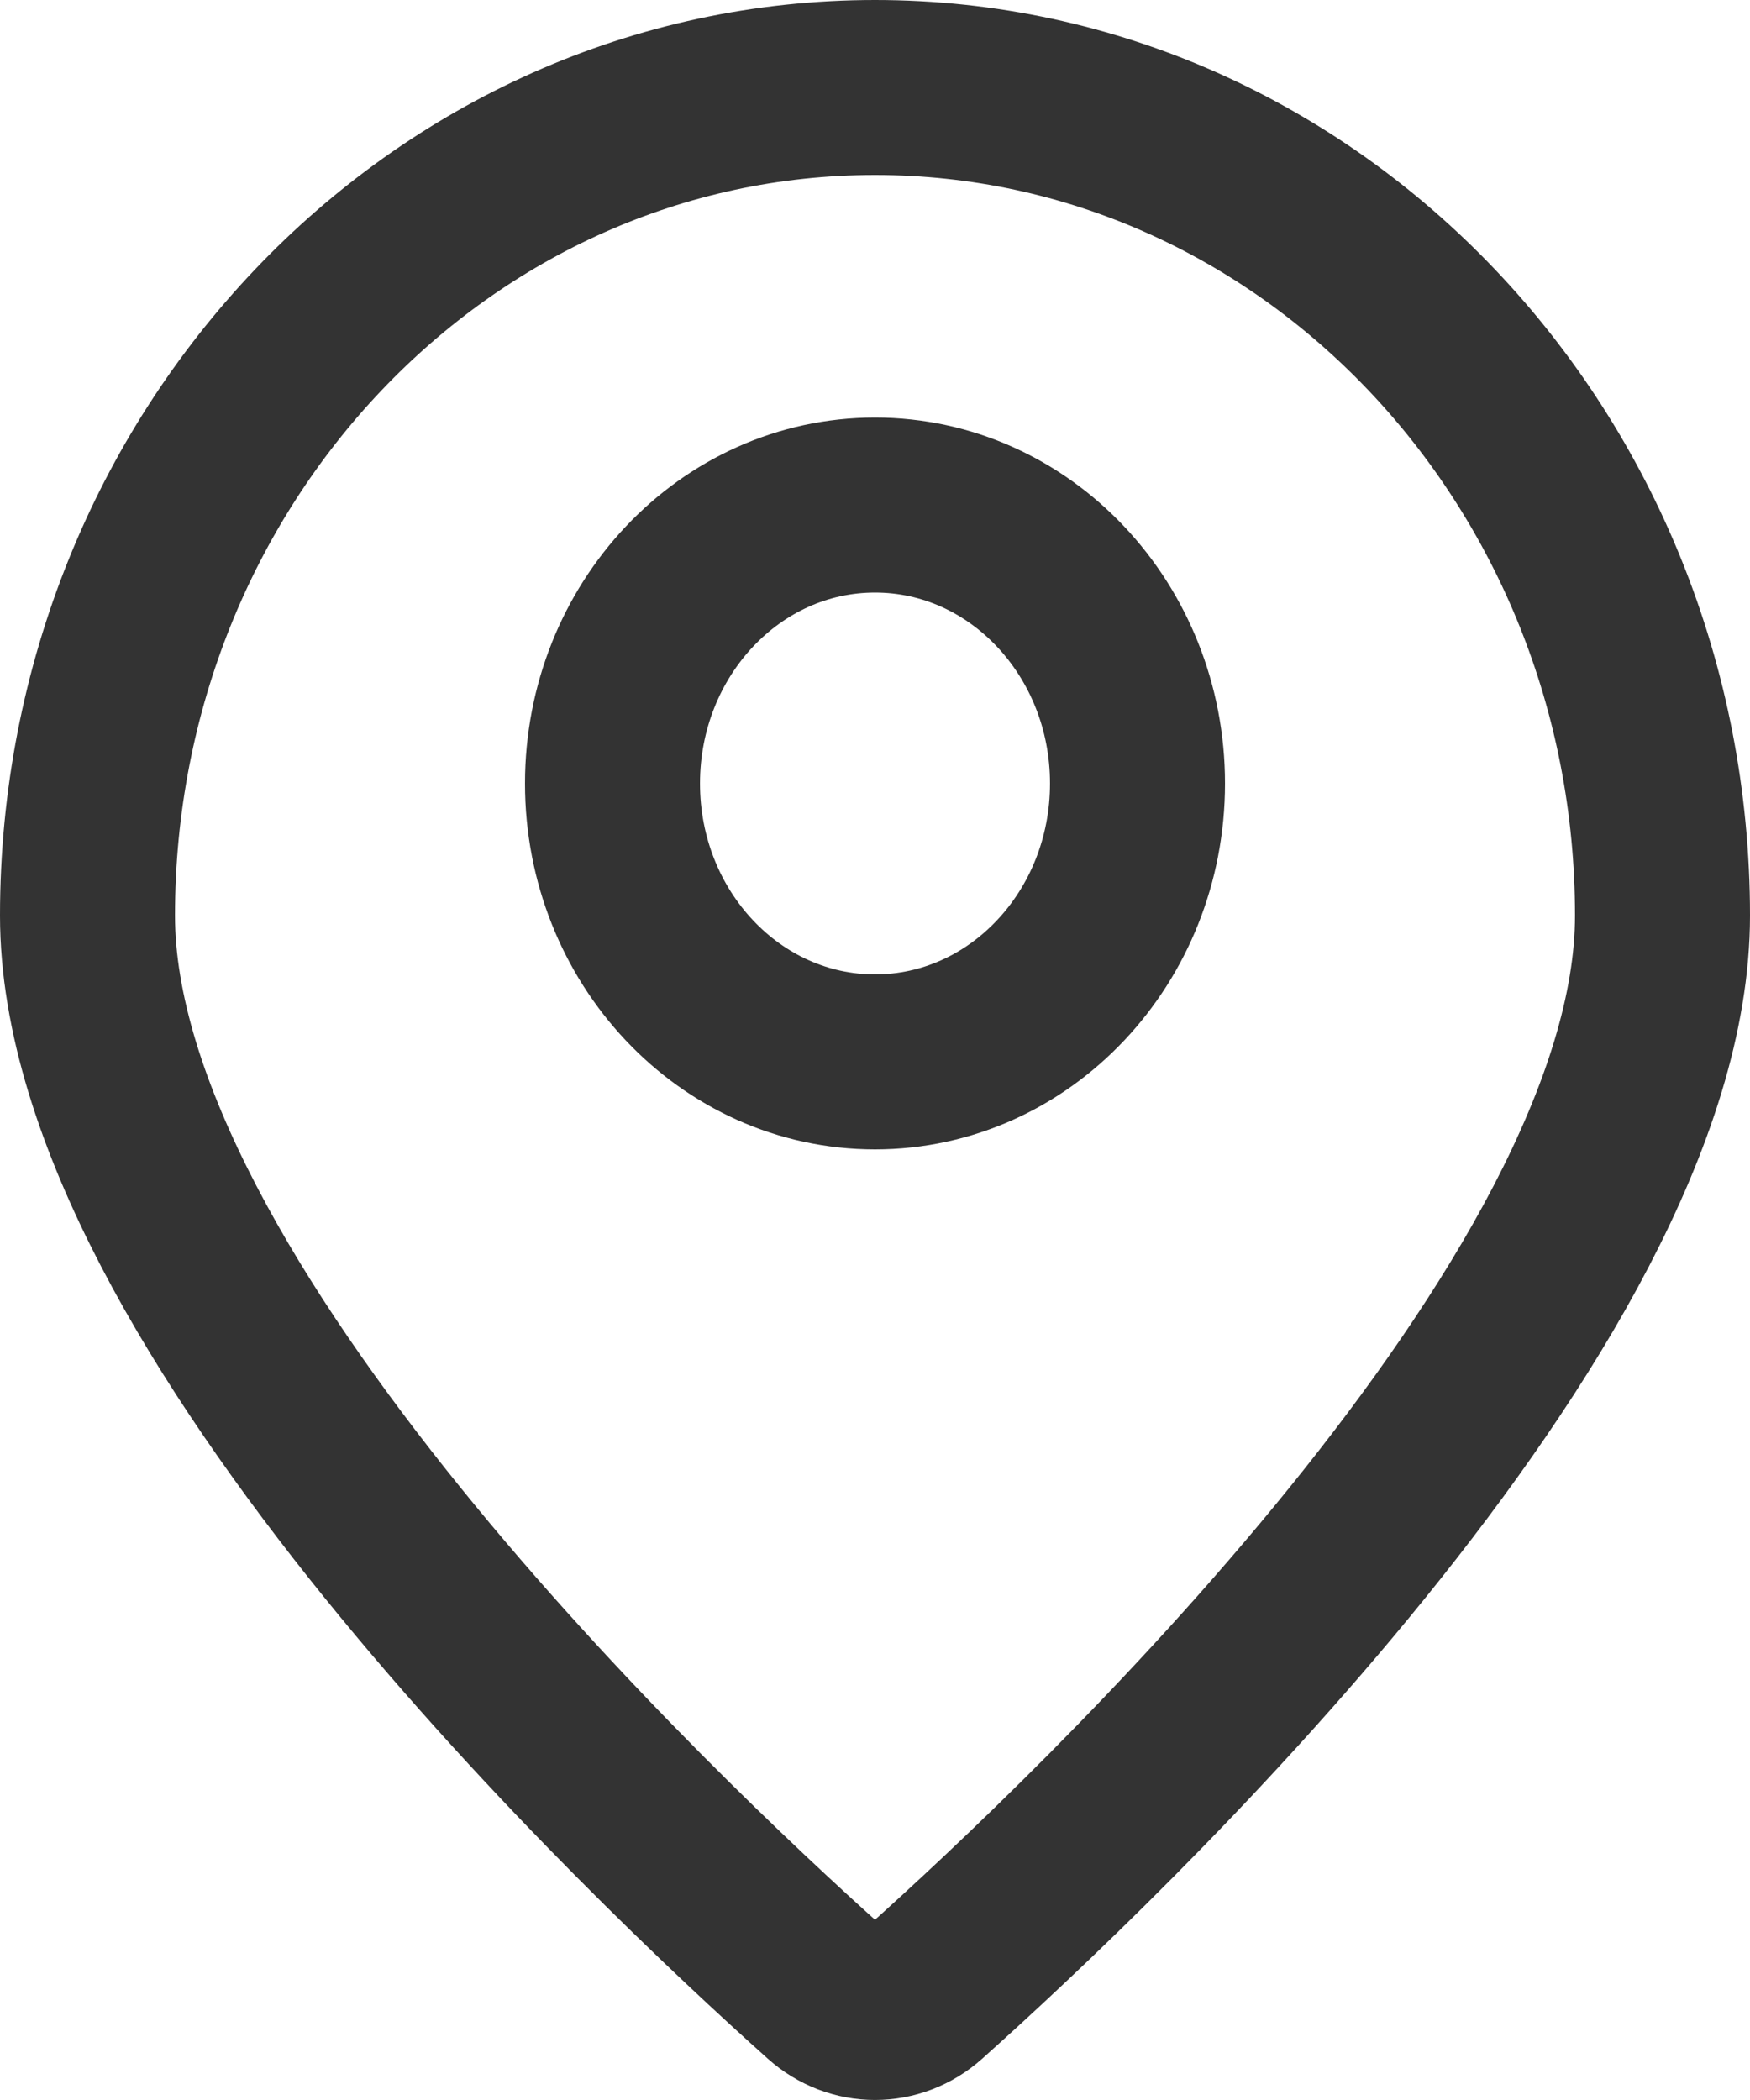 <svg width="20" height="24" viewBox="0 0 20 24" fill="none" xmlns="http://www.w3.org/2000/svg">
<g opacity="0.8">
<path d="M19 10.464C19 14.898 12.523 21.027 10.558 22.783C10.235 23.072 9.765 23.072 9.442 22.783C7.477 21.027 1 14.898 1 10.464C1 5.237 5.029 1 10 1C14.971 1 19 5.237 19 10.464Z" stroke="black" stroke-width="2"/>
<path d="M13 8.954C13 10.711 11.657 12.136 10 12.136C8.343 12.136 7 10.711 7 8.954C7 7.197 8.343 5.772 10 5.772C11.657 5.772 13 7.197 13 8.954Z" stroke="black" stroke-width="2"/>
</g>
</svg>
